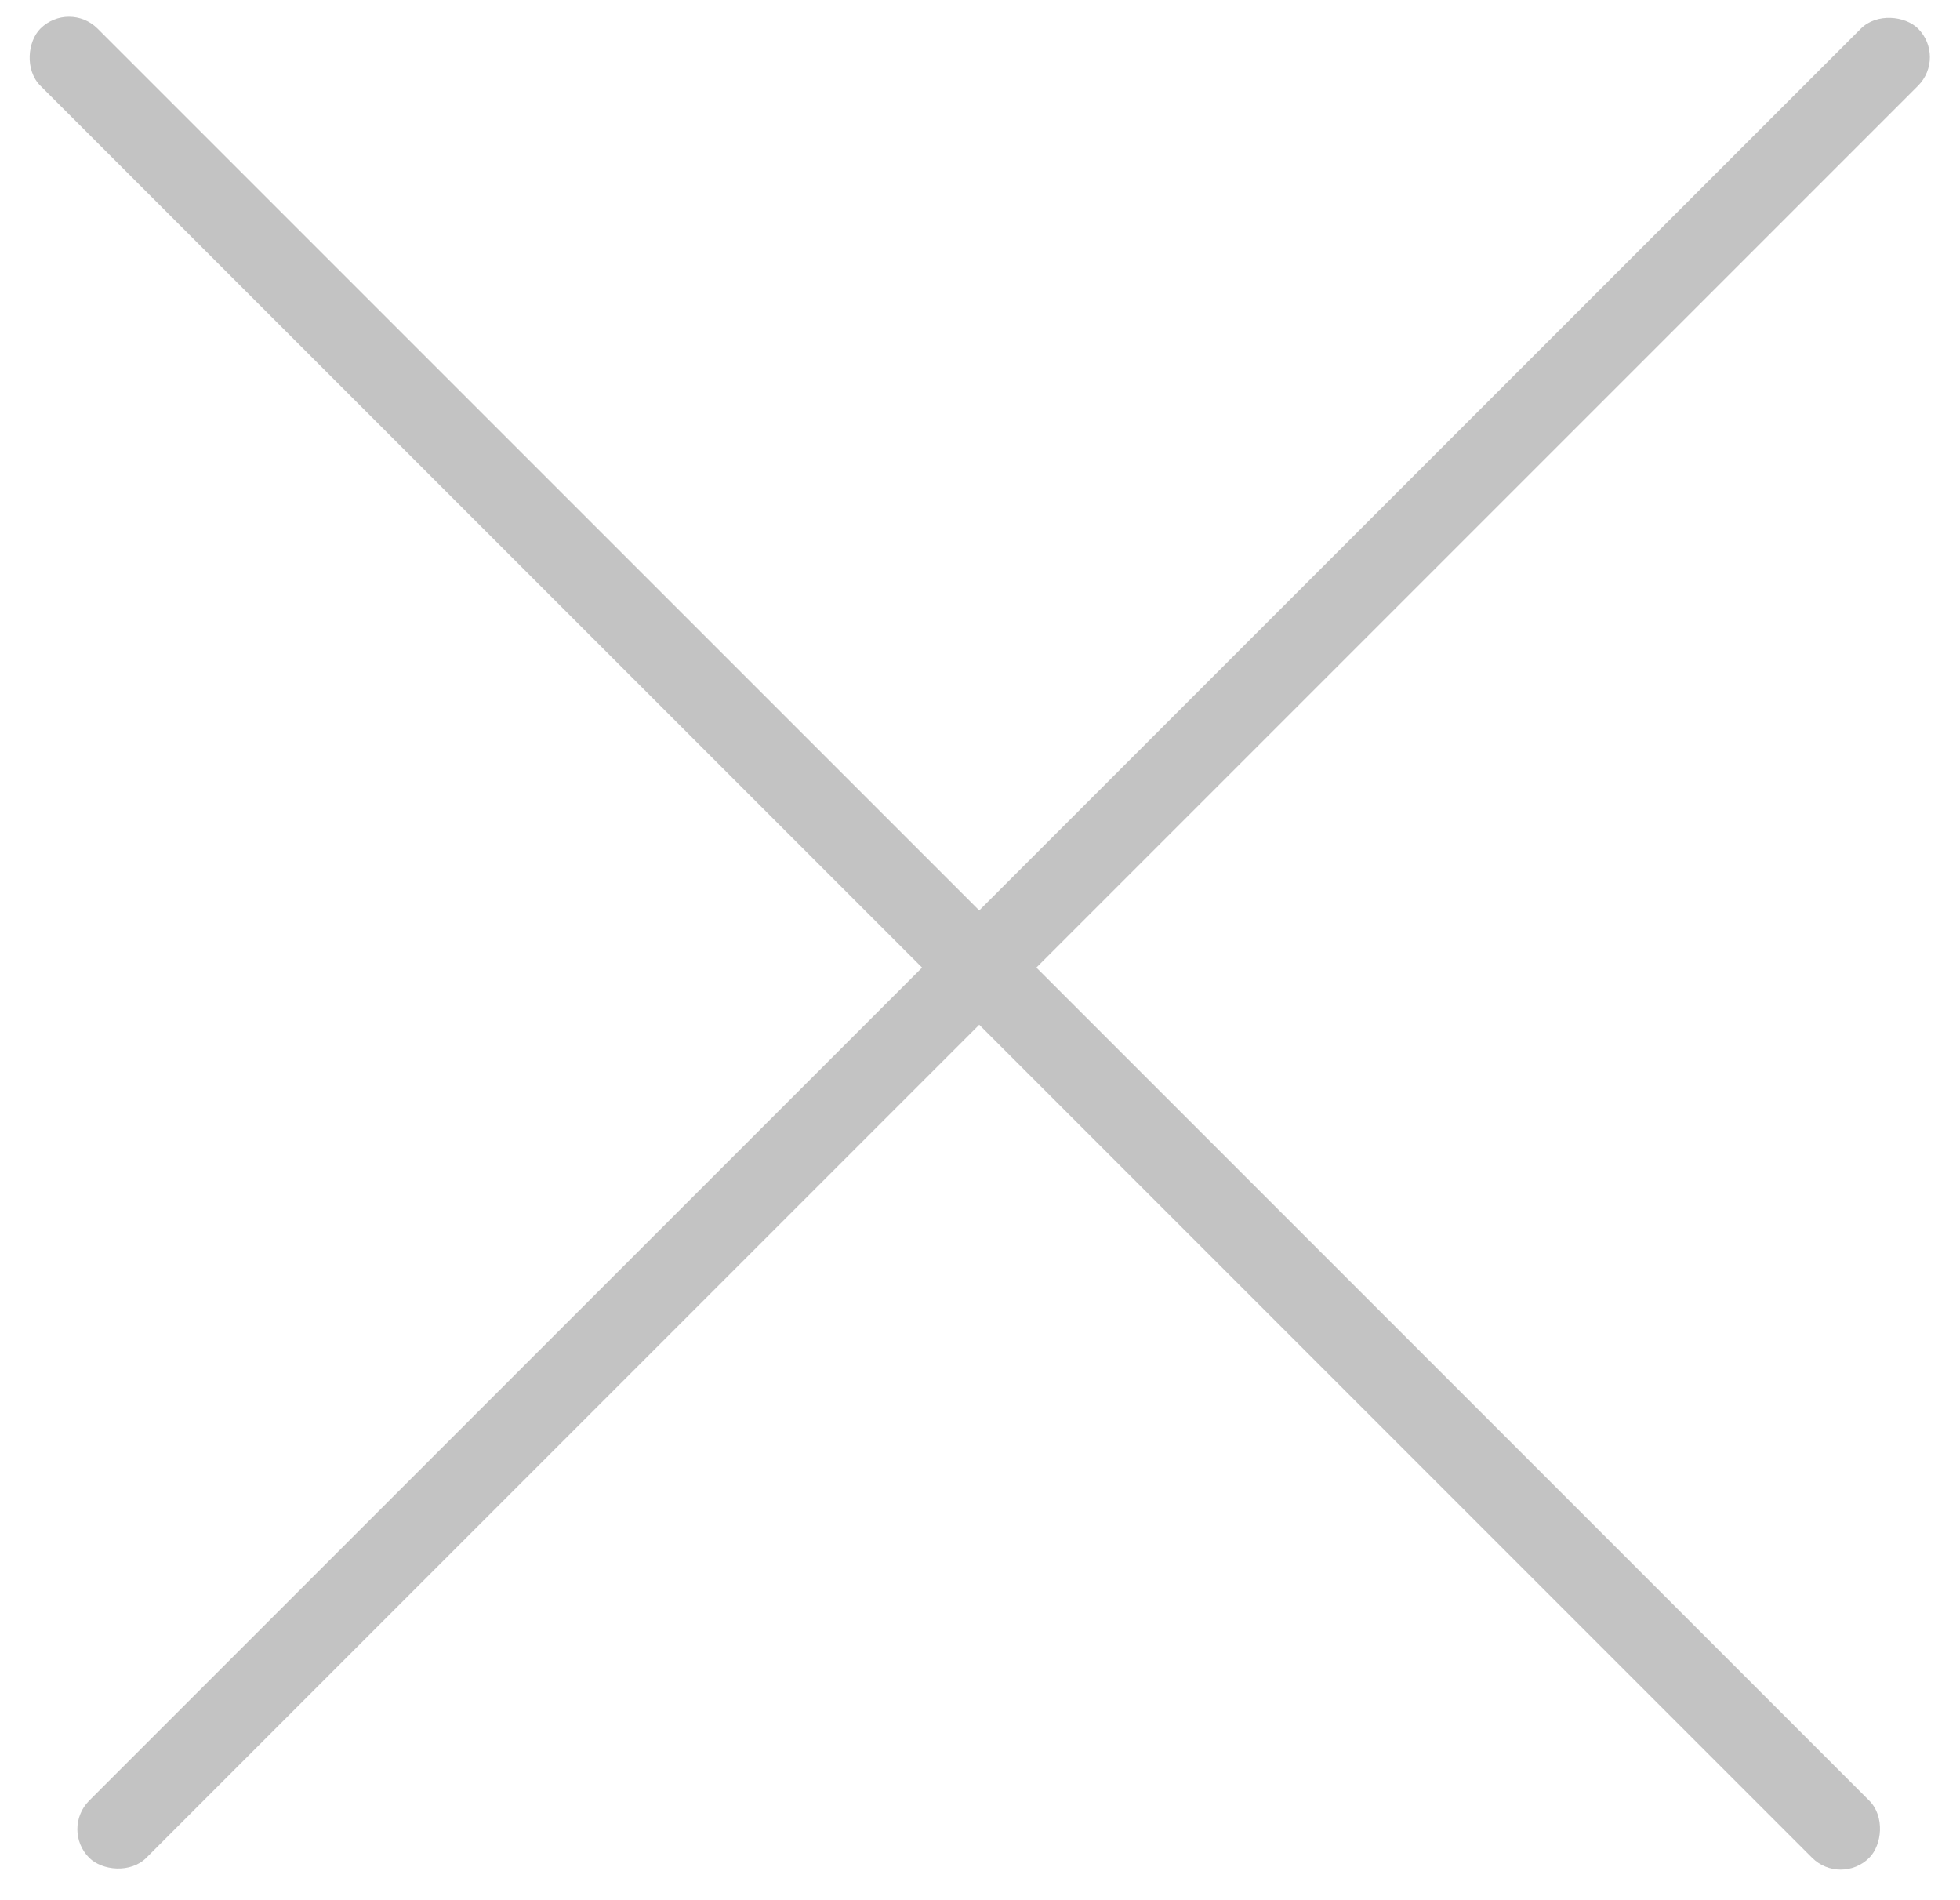 <svg xmlns="http://www.w3.org/2000/svg" width="97" height="94" fill="none" viewBox="0 0 97 94"><rect width="128" height="4" x="3" y="90.51" fill="#C3C3C3" rx="2" transform="rotate(-45 3 90.51)"/><rect width="128" height="4" x="3.414" y="0" fill="#C3C3C3" rx="2" transform="rotate(45 3.414 3.05176e-05)"/></svg>